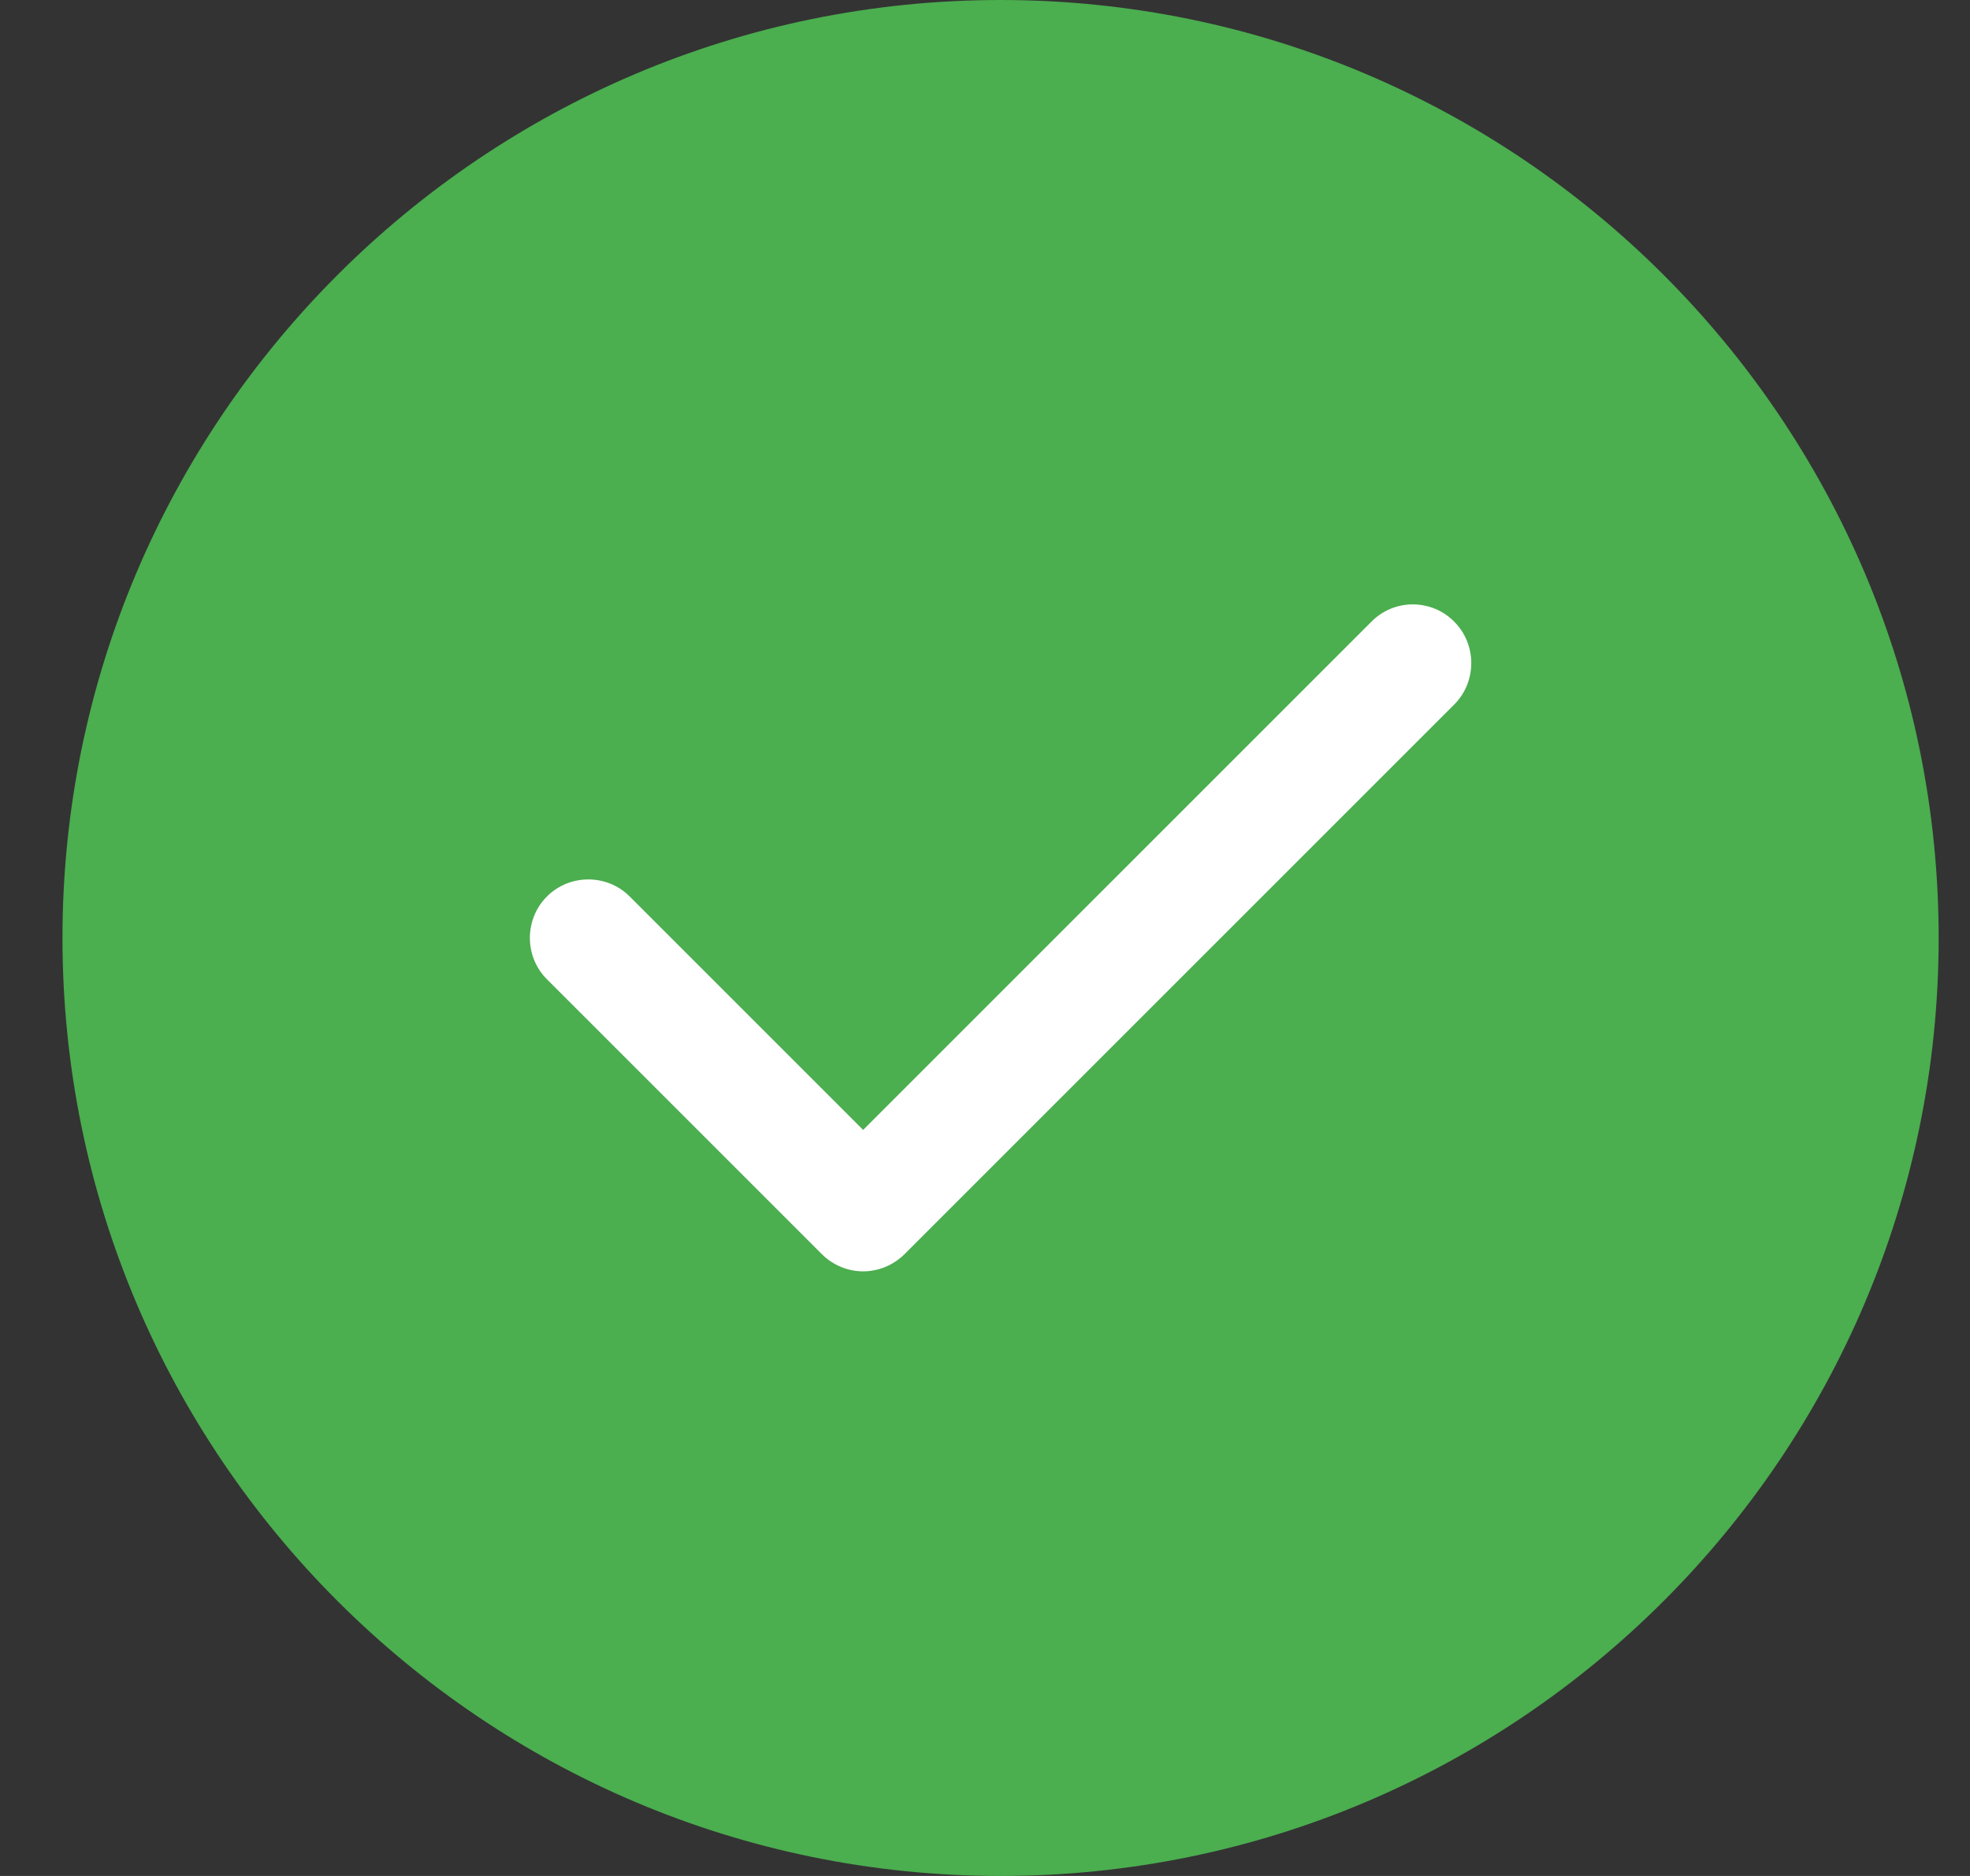 <svg width="21" height="20" viewBox="0 0 21 20" fill="none" xmlns="http://www.w3.org/2000/svg">
<rect x="0" y="0" width="21" height="20" fill="#333333" stroke="none"/>
<path fill-rule="evenodd" clip-rule="evenodd" d="M10.666 0C5.15 0 0.666 4.484 0.666 10C0.666 15.516 5.15 20 10.666 20C16.182 20 20.666 15.516 20.666 10C20.666 4.484 16.182 0 10.666 0Z" fill="#4BAE4F"/>
<path fill-rule="evenodd" clip-rule="evenodd" d="M15.502 6.628C15.744 6.87 15.744 7.269 15.502 7.511L9.643 13.37C9.521 13.491 9.361 13.554 9.201 13.554C9.041 13.554 8.881 13.491 8.76 13.37L5.83 10.44C5.588 10.198 5.588 9.8 5.83 9.558C6.072 9.315 6.471 9.315 6.713 9.558L9.201 12.046L14.619 6.628C14.861 6.382 15.26 6.382 15.502 6.628Z" fill="white"/>
</svg>
